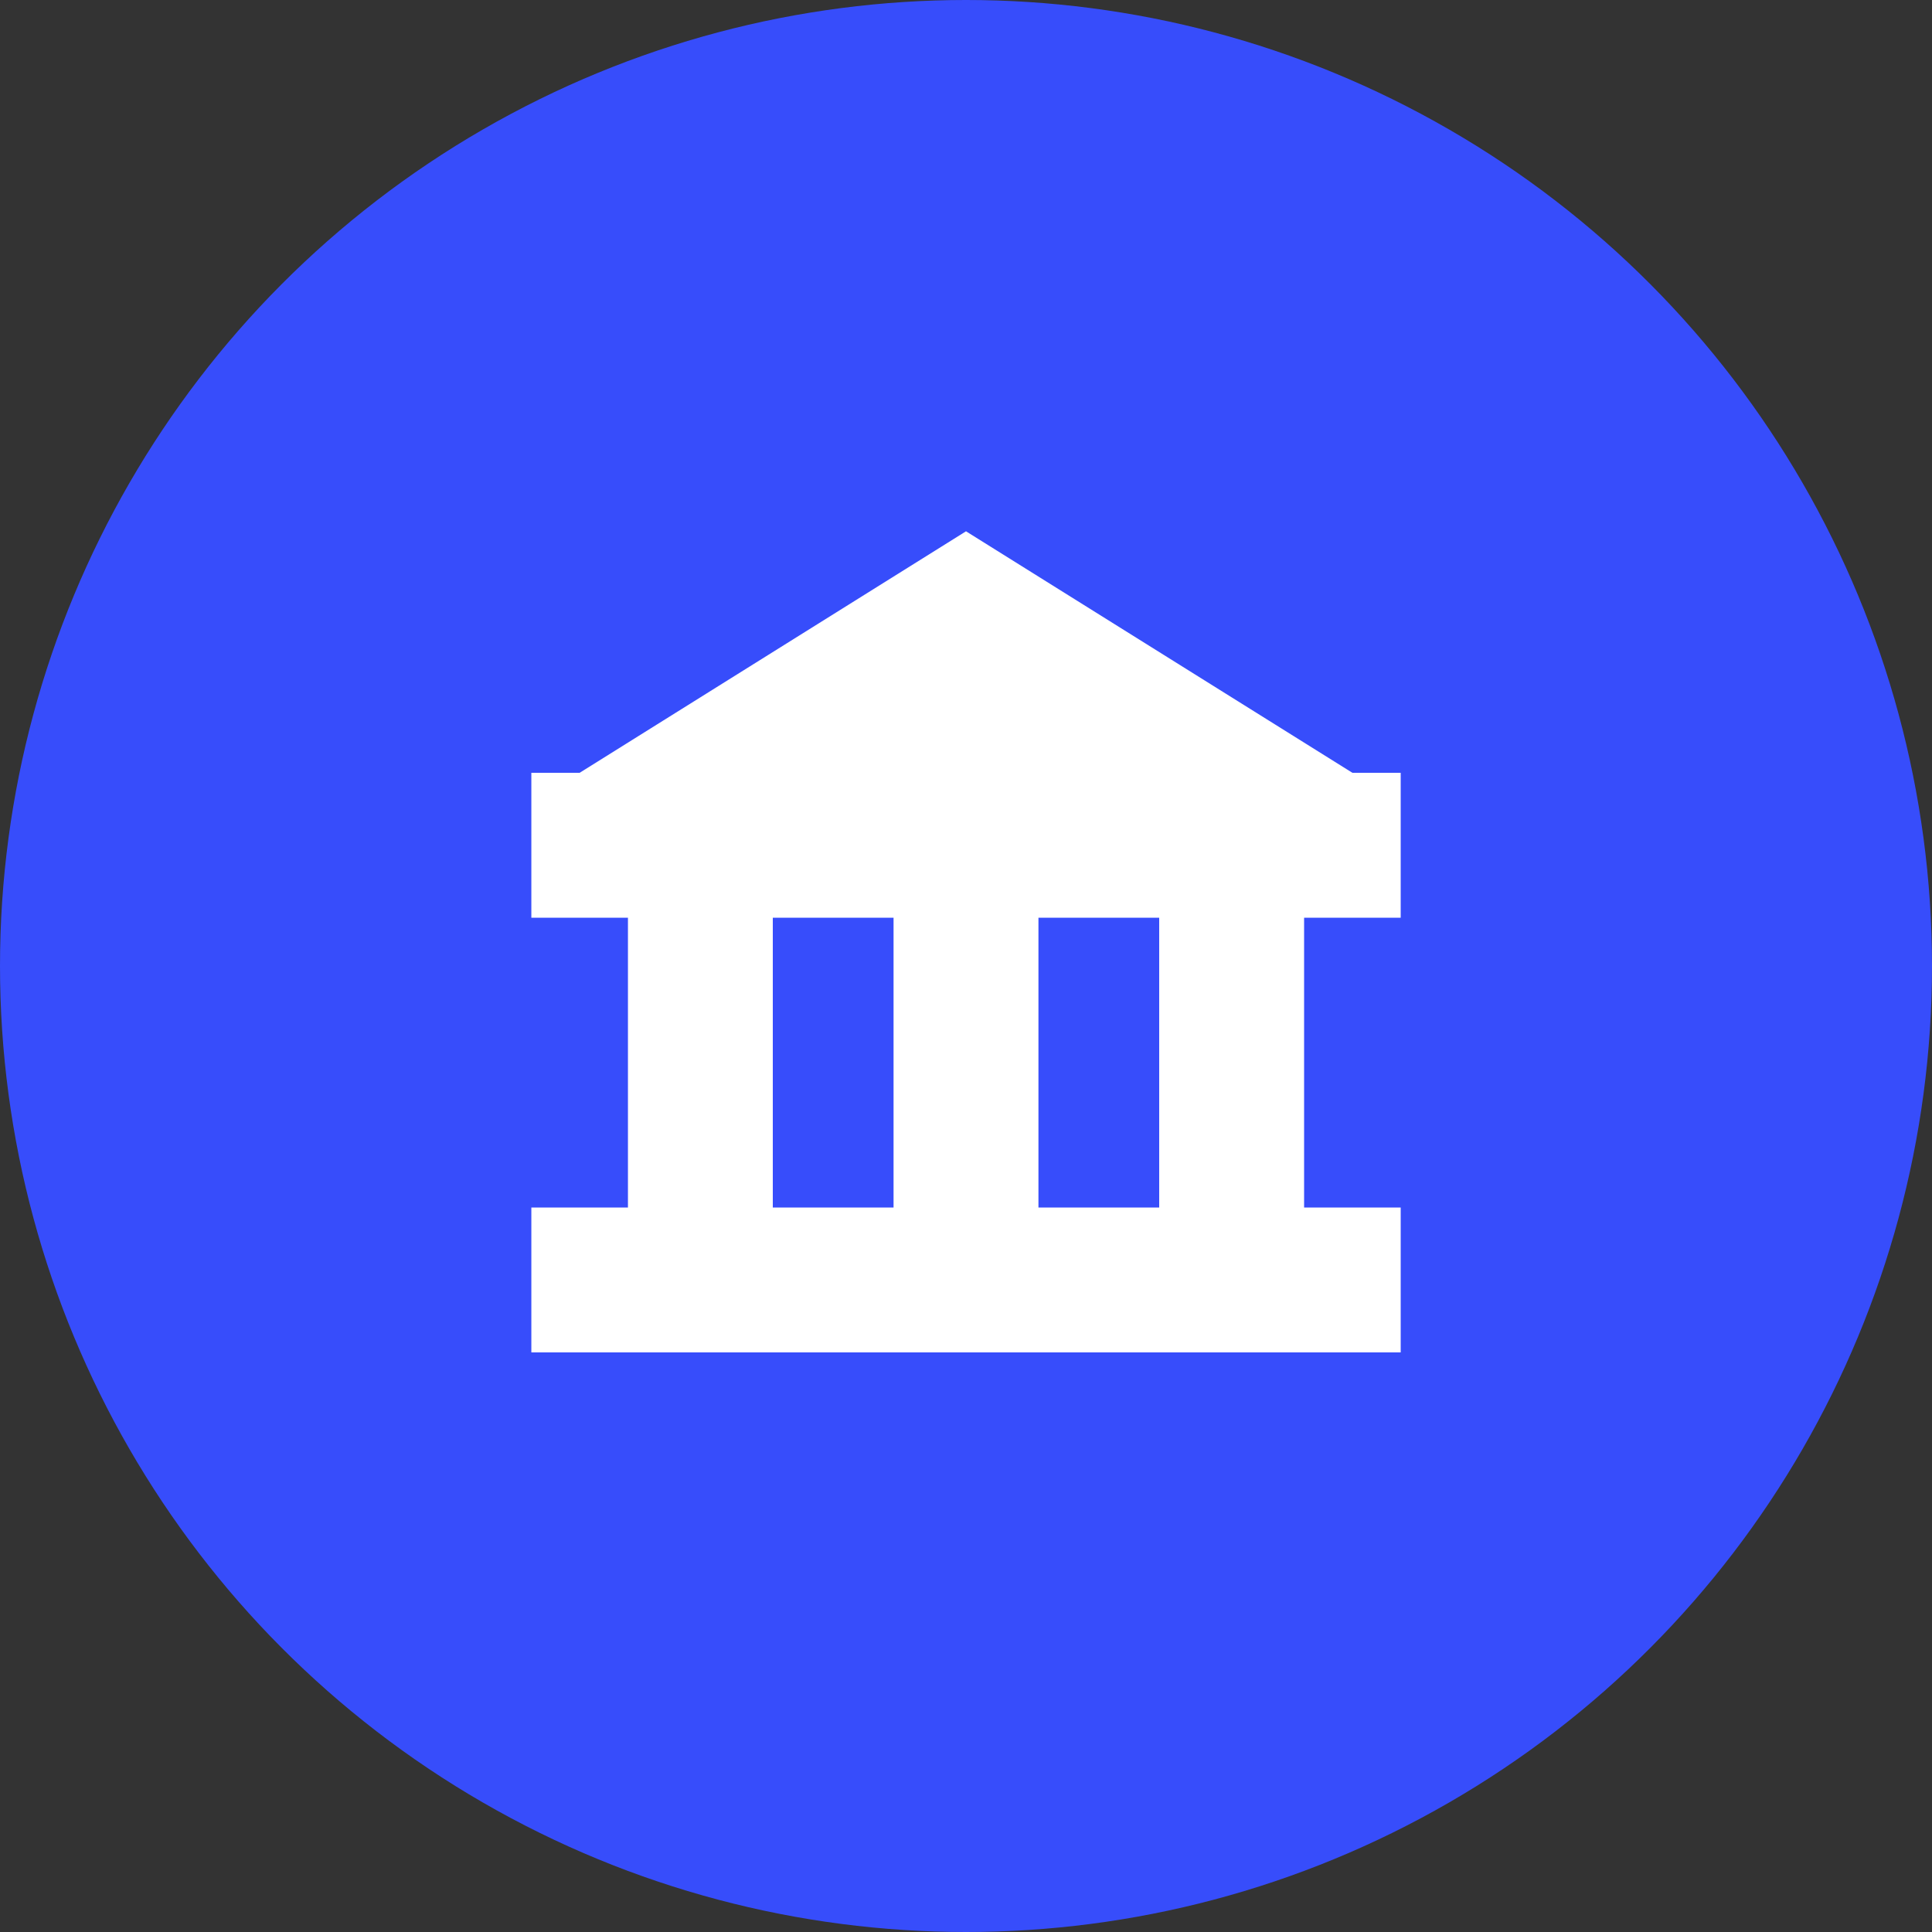 <svg width="40" height="40" viewBox="0 0 40 40" fill="none" xmlns="http://www.w3.org/2000/svg">
<rect x="0" y="0" width="40" height="40" fill="#333333" stroke="none"/>
<circle cx="20" cy="20" r="20" fill="#374DFB"/>
<path fill-rule="evenodd" clip-rule="evenodd" d="M20 11L28 16H29V19H27V25H29V28H11.001V25H13.001V19H11.001V16H12.001L20 11ZM24 25V19H21.5V25H24ZM18.5 25V19H16V25H18.5Z" fill="white"/>
</svg>
